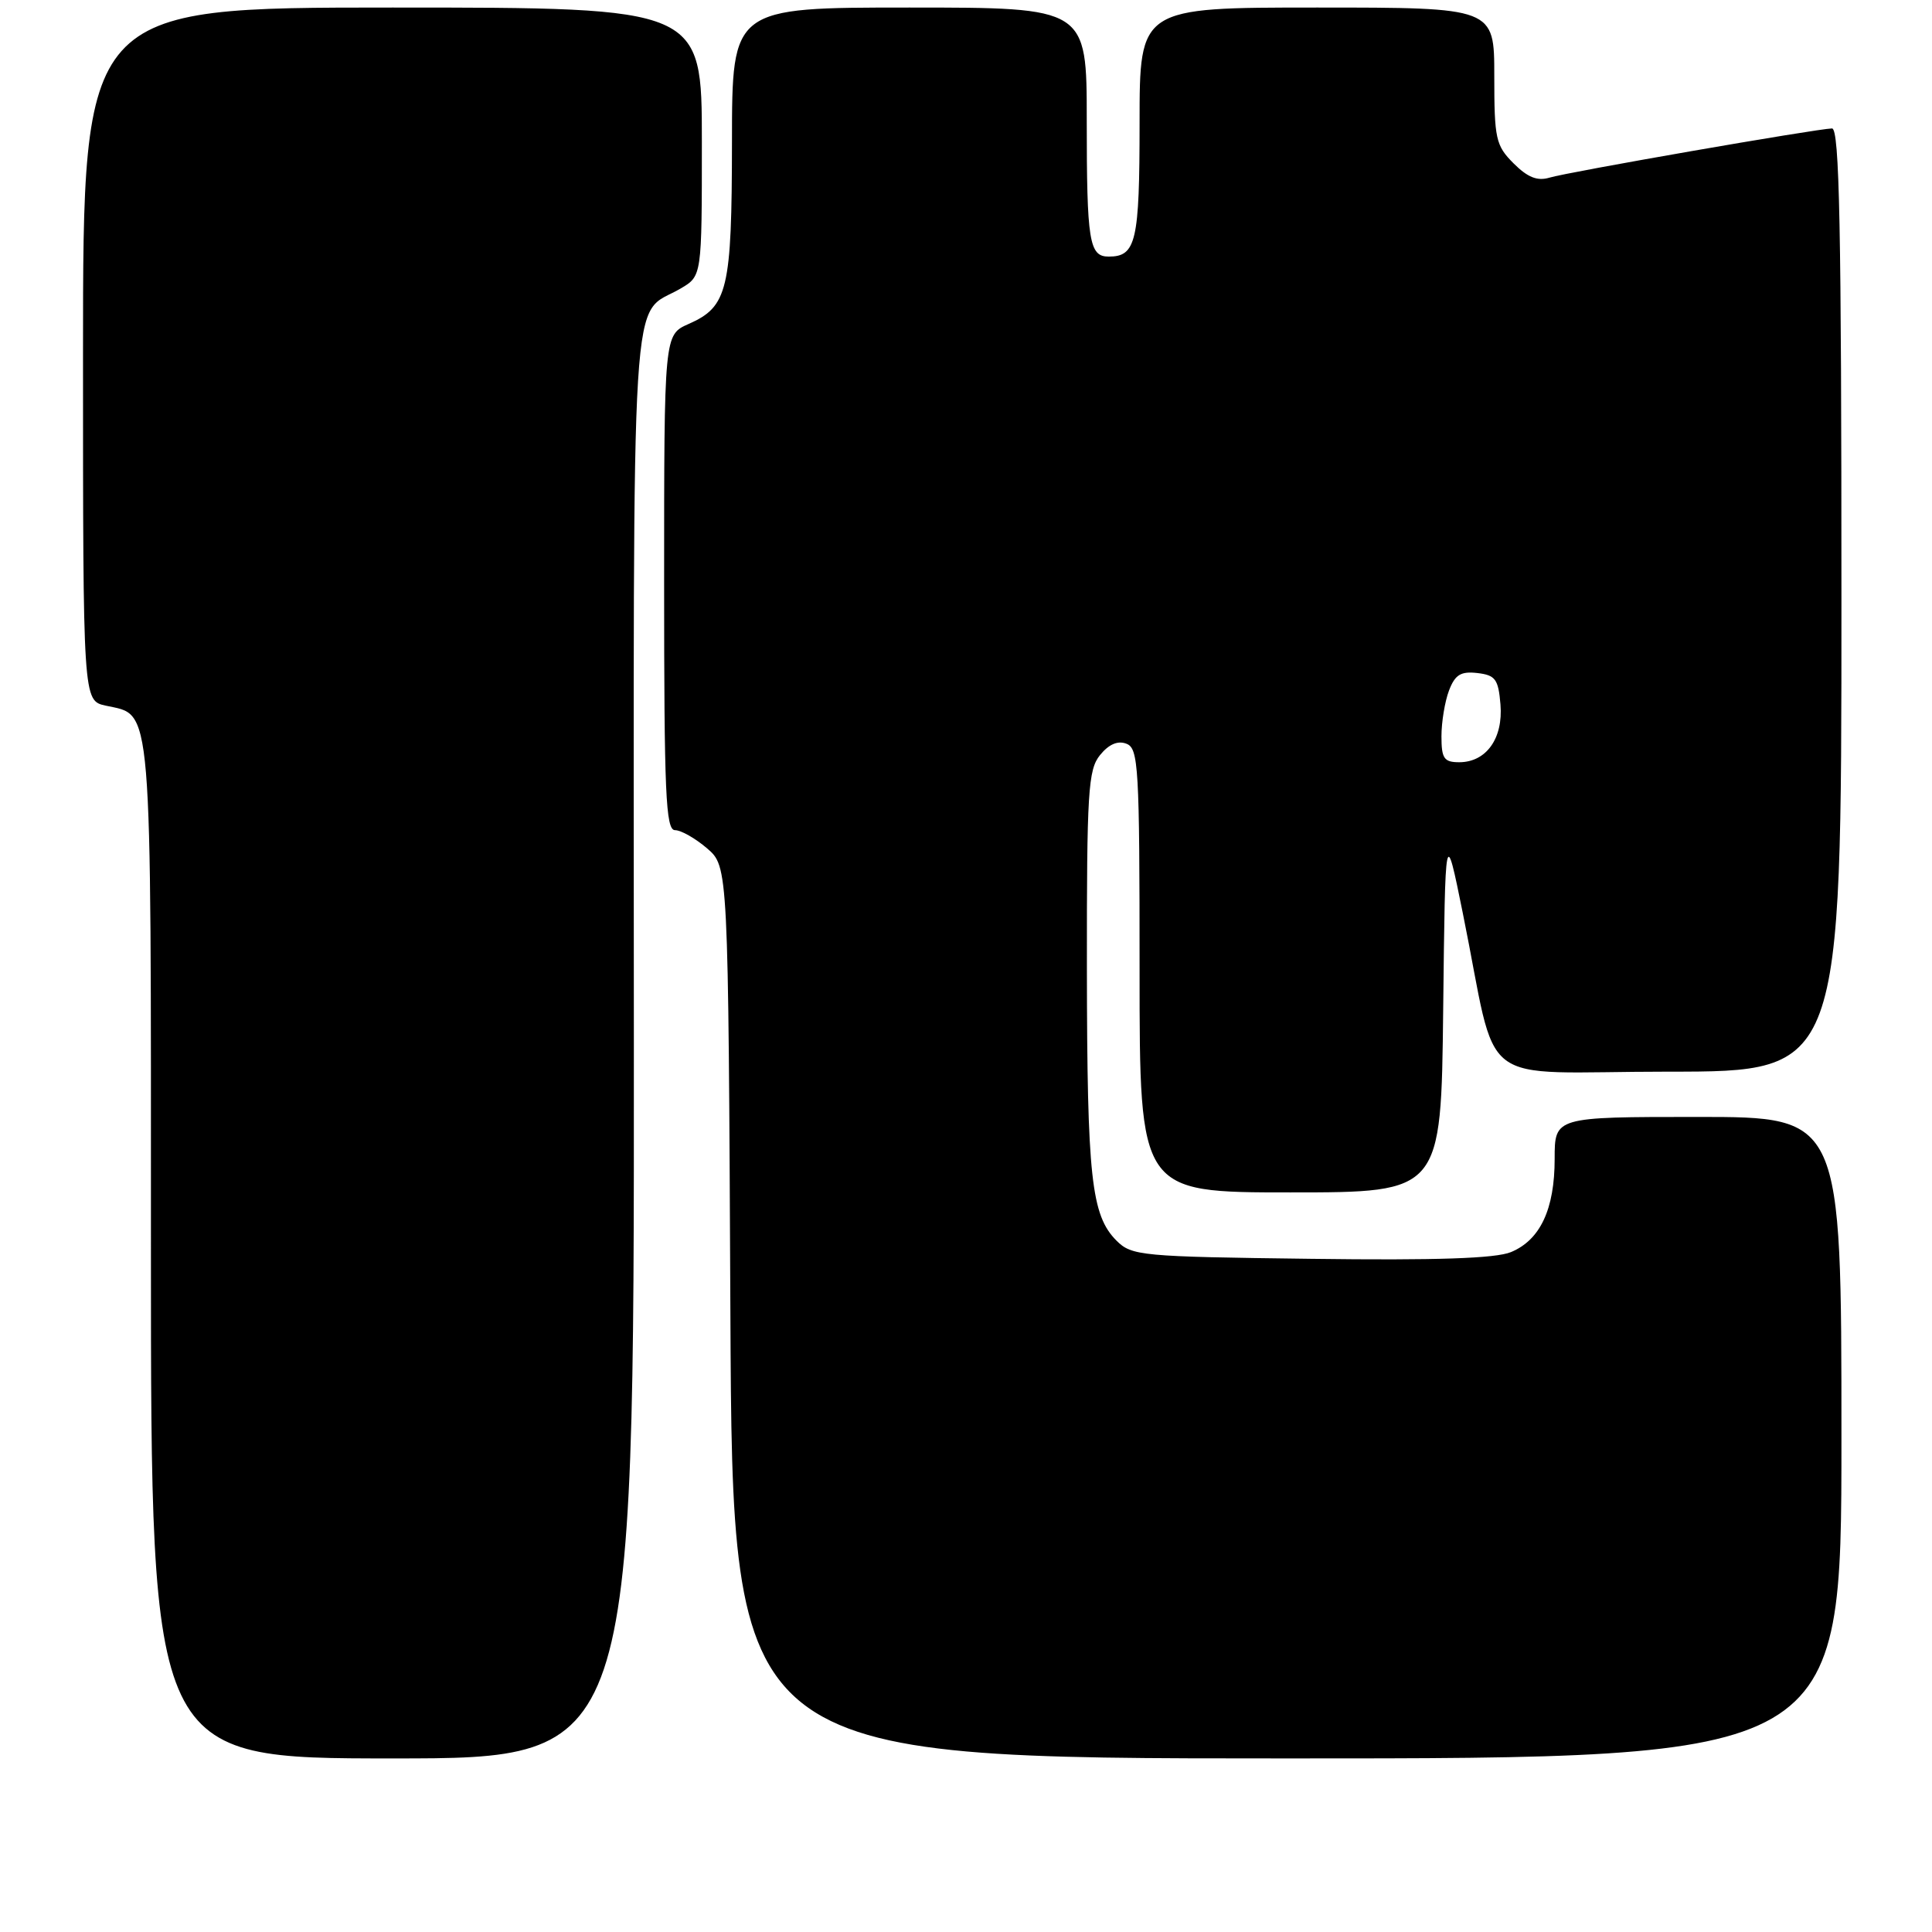 <?xml version="1.0" encoding="UTF-8" standalone="no"?>
<!DOCTYPE svg PUBLIC "-//W3C//DTD SVG 1.1//EN" "http://www.w3.org/Graphics/SVG/1.1/DTD/svg11.dtd" >
<svg xmlns="http://www.w3.org/2000/svg" xmlns:xlink="http://www.w3.org/1999/xlink" version="1.1" viewBox="0 0 256 256">
 <g >
 <path fill="currentColor"
d=" M 83.99 138.35 C 83.96 33.54 83.42 42.23 90.22 38.21 C 93.00 36.57 93.00 36.57 93.00 18.78 C 93.00 1.00 93.00 1.00 52.00 1.00 C 11.00 1.00 11.00 1.00 11.00 46.92 C 11.00 92.84 11.00 92.84 14.00 93.50 C 20.25 94.87 20.00 91.84 20.00 165.72 C 20.00 233.00 20.00 233.00 52.01 233.00 C 84.02 233.00 84.02 233.00 83.99 138.35 Z  M 244.00 190.50 C 244.00 148.00 244.00 148.00 225.00 148.00 C 206.00 148.00 206.00 148.00 206.00 153.55 C 206.00 160.23 204.09 164.30 200.21 165.91 C 198.18 166.75 190.36 167.02 173.69 166.80 C 151.22 166.52 149.95 166.40 147.95 164.40 C 144.59 161.04 144.05 156.04 144.02 128.36 C 144.00 104.88 144.18 102.00 145.76 100.05 C 146.92 98.62 148.11 98.10 149.26 98.55 C 150.86 99.16 151.00 101.59 151.00 128.61 C 151.00 158.00 151.00 158.00 170.98 158.00 C 190.96 158.00 190.96 158.00 191.23 133.75 C 191.50 109.50 191.50 109.50 193.83 121.00 C 198.67 144.84 194.98 142.00 221.08 142.00 C 244.00 142.00 244.00 142.00 244.00 79.50 C 244.00 30.15 243.74 17.00 242.75 17.02 C 240.73 17.06 207.71 22.80 205.31 23.54 C 203.71 24.02 202.42 23.51 200.56 21.65 C 198.19 19.28 198.00 18.41 198.00 10.05 C 198.00 1.00 198.00 1.00 174.50 1.00 C 151.00 1.00 151.00 1.00 151.00 16.30 C 151.00 32.01 150.54 34.00 146.91 34.00 C 144.32 34.00 144.00 32.02 144.00 15.92 C 144.00 1.00 144.00 1.00 120.50 1.00 C 97.00 1.00 97.00 1.00 96.99 18.75 C 96.97 38.43 96.45 40.63 91.24 42.93 C 88.00 44.36 88.00 44.36 88.00 77.18 C 88.00 105.12 88.21 110.00 89.44 110.00 C 90.24 110.00 92.15 111.09 93.69 112.41 C 96.50 114.83 96.50 114.83 96.78 173.91 C 97.06 233.00 97.06 233.00 170.53 233.00 C 244.00 233.00 244.00 233.00 244.00 190.50 Z  M 191.00 97.57 C 191.00 95.68 191.45 92.95 192.00 91.50 C 192.80 89.40 193.56 88.93 195.75 89.18 C 198.15 89.46 198.54 89.99 198.82 93.35 C 199.19 97.85 196.93 101.00 193.35 101.00 C 191.34 101.00 191.00 100.50 191.00 97.57 Z "/>
</g>
</svg>